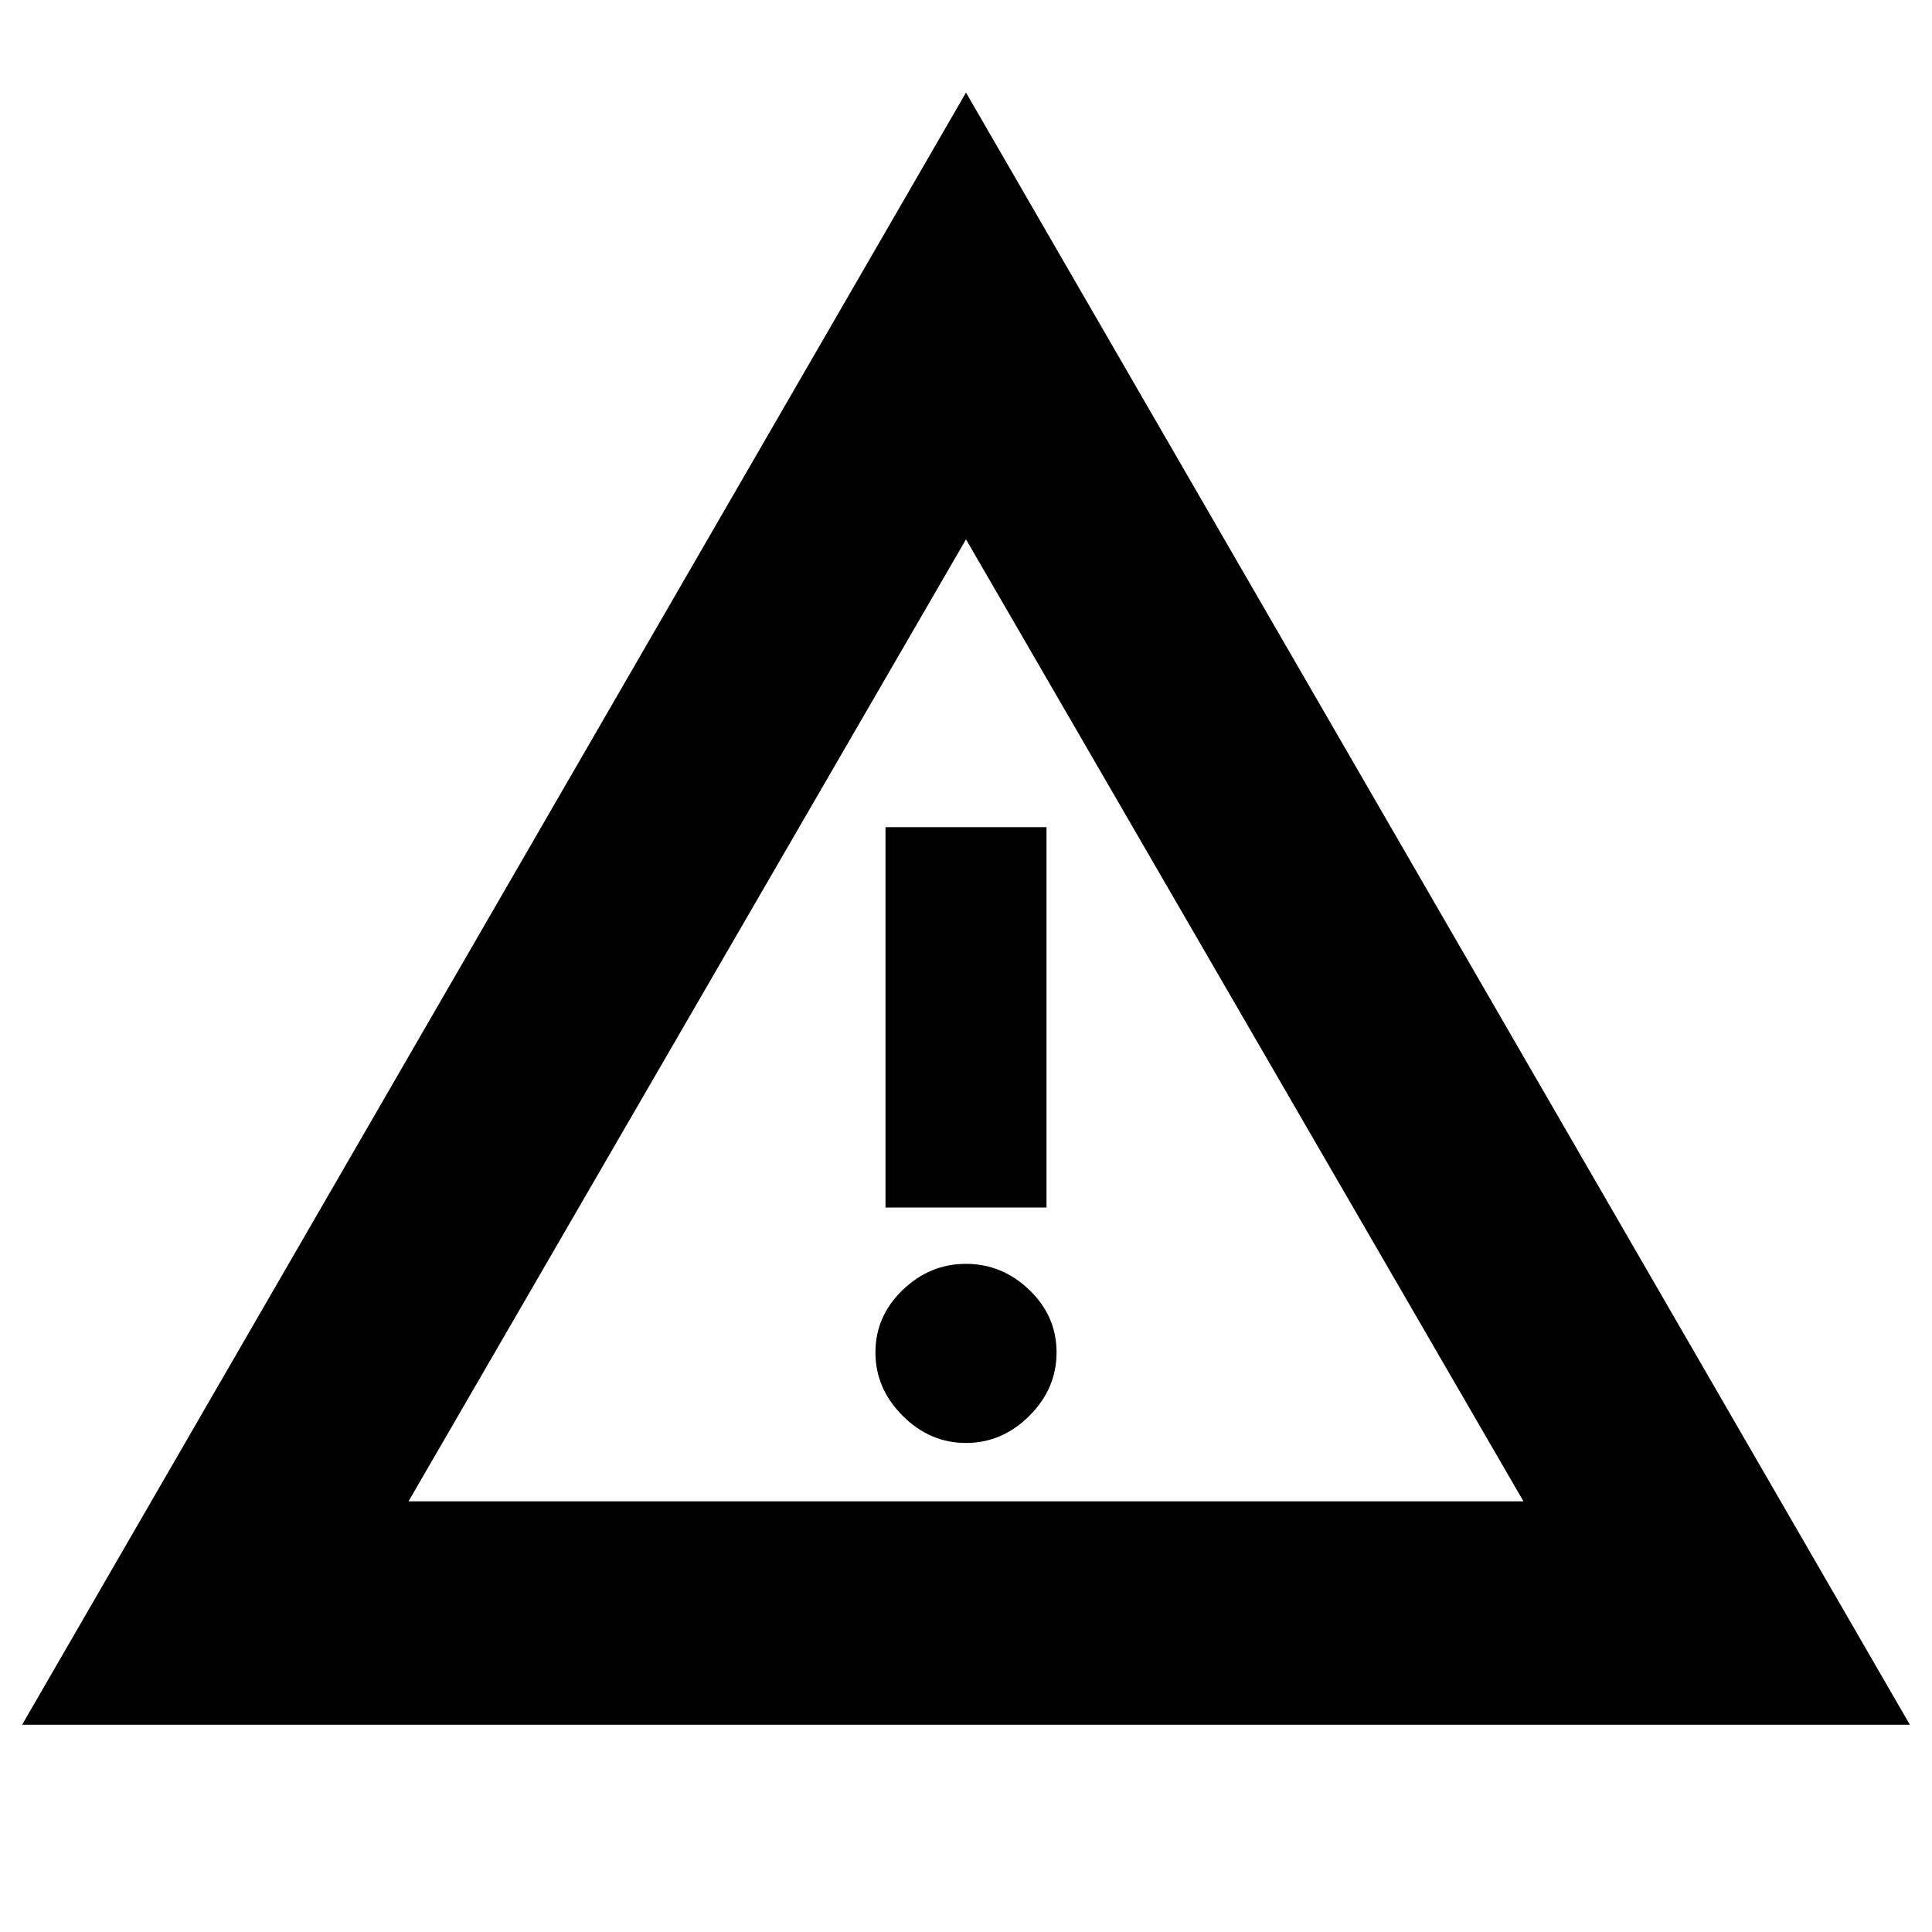 <svg xmlns="http://www.w3.org/2000/svg" height="24" width="24"><path d="M12 12.675ZM.275 21.425 12 1.15l11.725 20.275ZM11 15h2v-4.725h-2Zm1 2.925q.45 0 .788-.338.337-.337.337-.787t-.337-.775Q12.45 15.7 12 15.7t-.787.325q-.338.325-.338.775t.338.787q.337.338.787.338Zm-6.925.725h13.85L12 6.7Z"/></svg>
